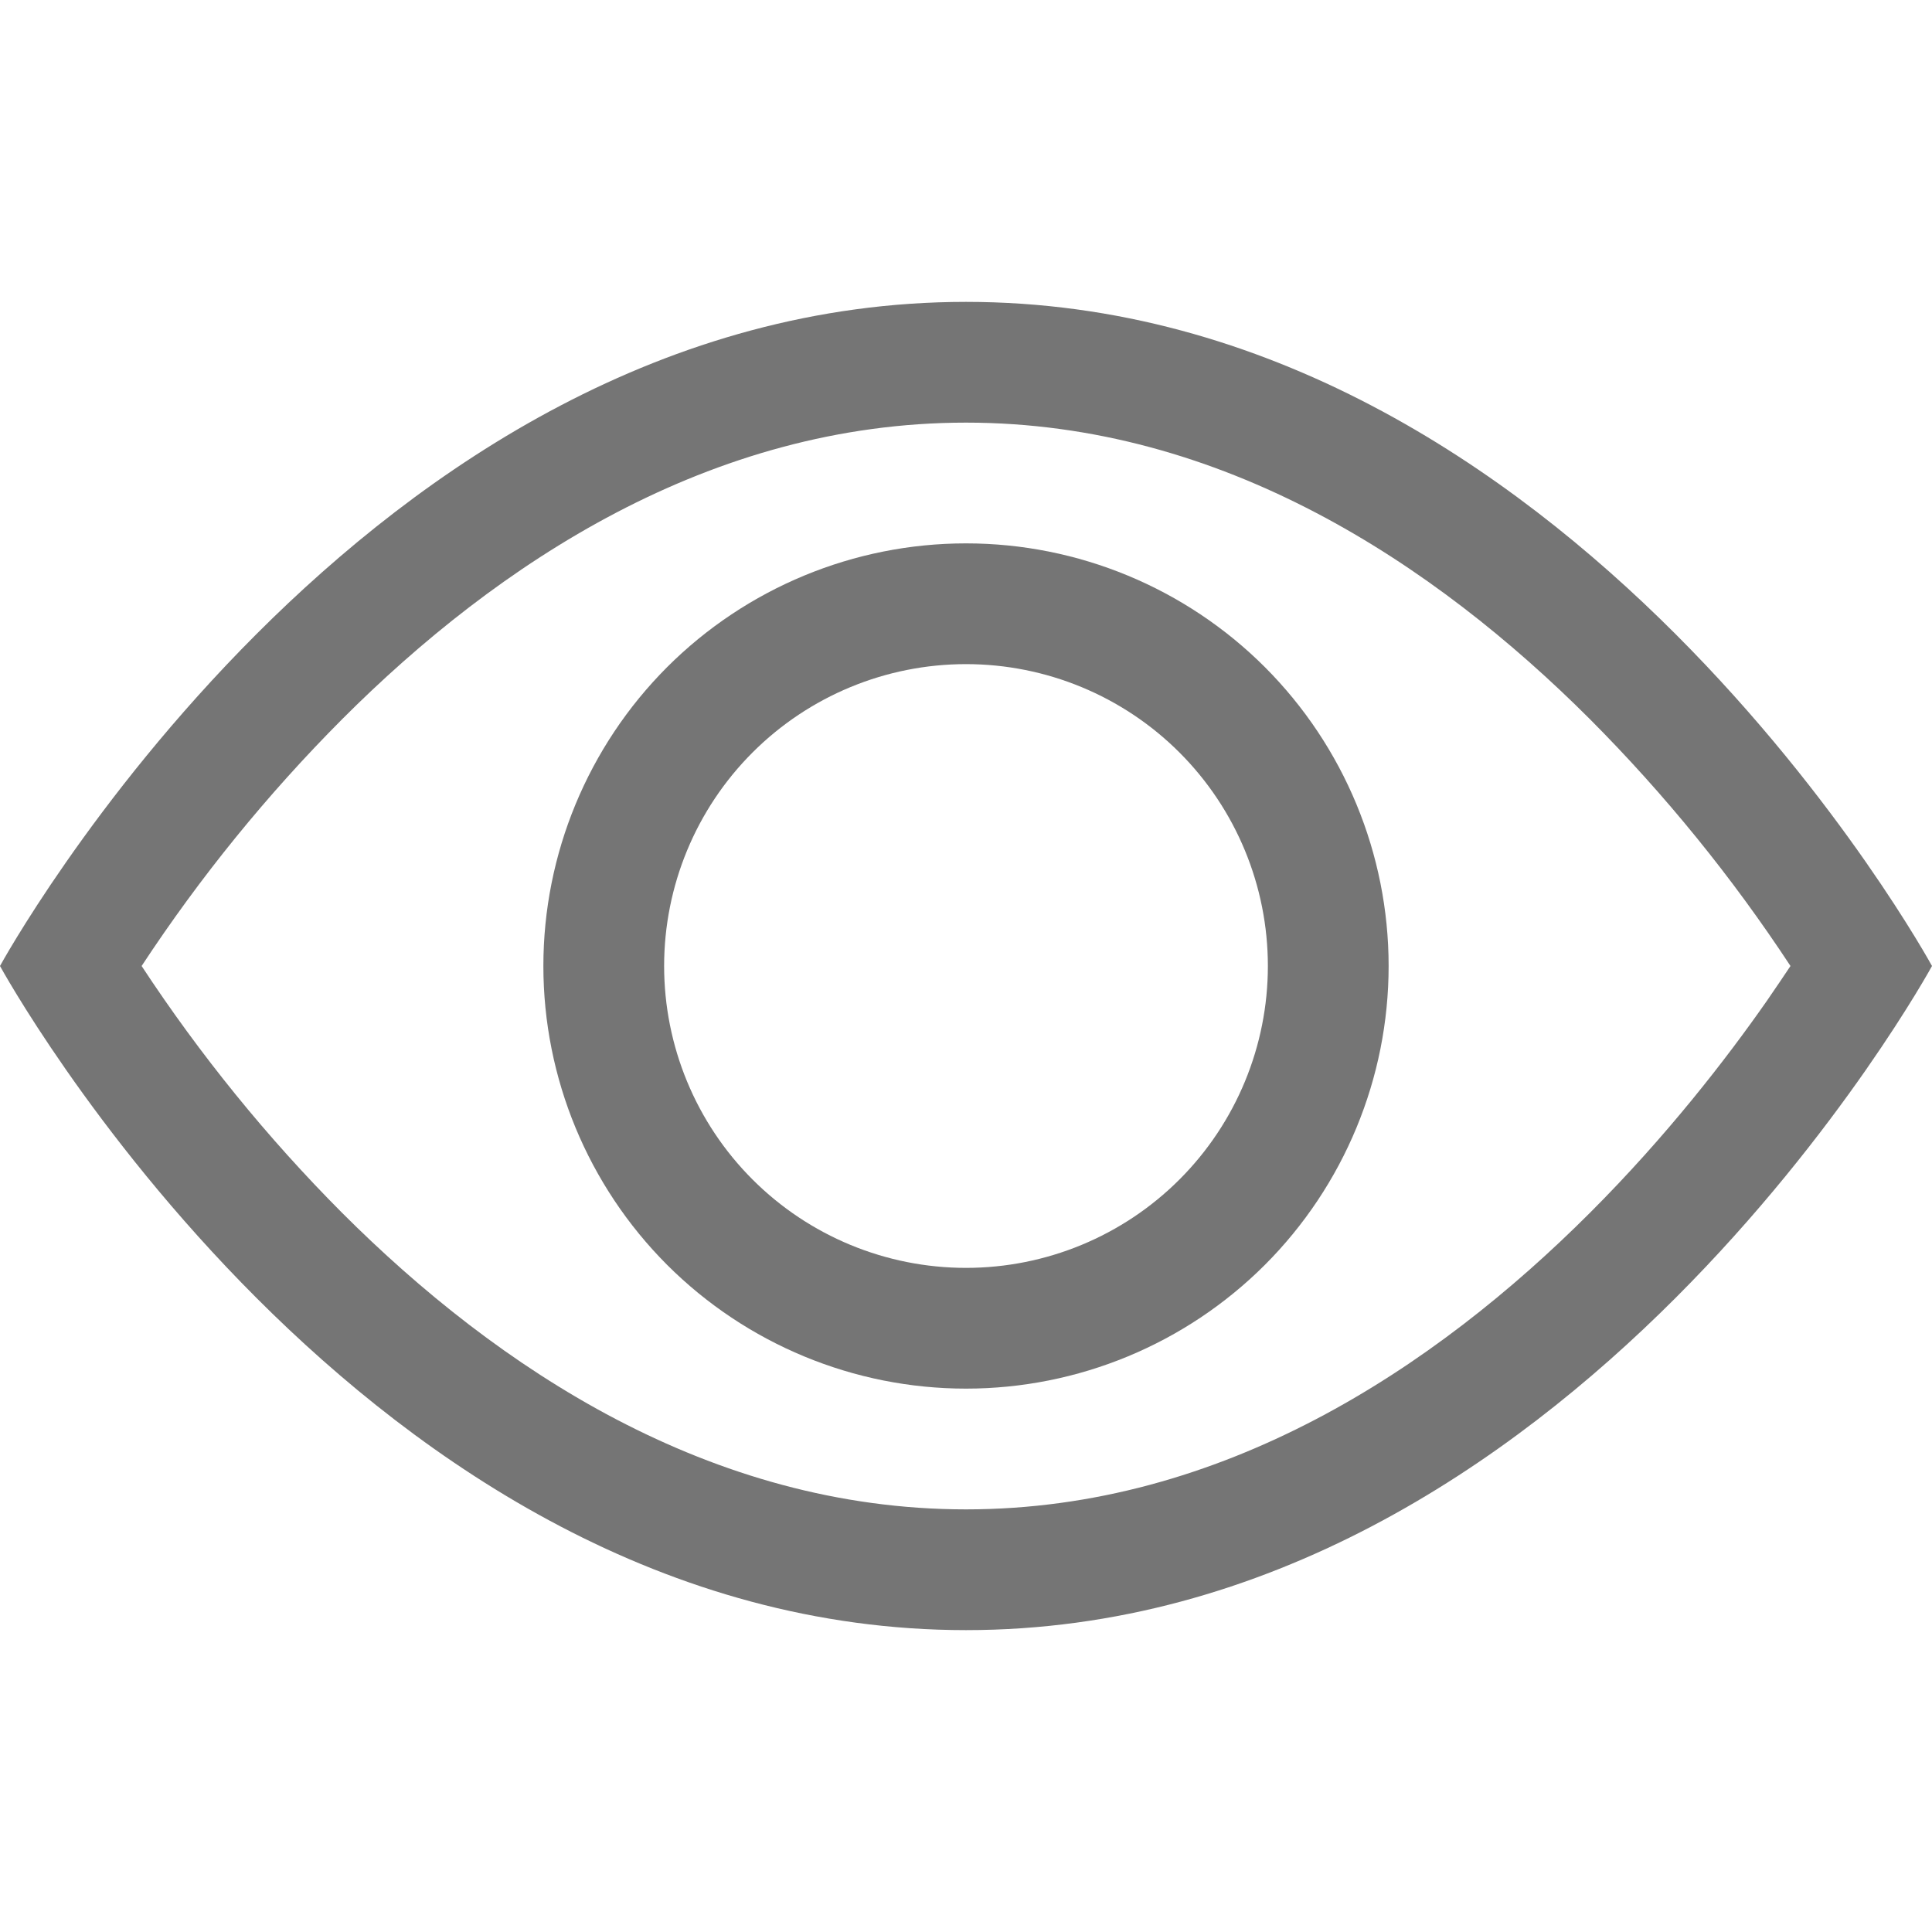 <svg width="20" height="20" viewBox="0 0 20 20" fill="none" xmlns="http://www.w3.org/2000/svg">
<g id="Property 1=visible">
<path id="Vector" d="M20 10C20 10 16.25 3.125 10 3.125C3.75 3.125 0 10 0 10C0 10 3.75 16.875 10 16.875C16.25 16.875 20 10 20 10ZM1.466 10C2.07 9.081 2.765 8.225 3.541 7.446C5.15 5.835 7.35 4.375 10 4.375C12.65 4.375 14.849 5.835 16.46 7.446C17.236 8.225 17.931 9.081 18.535 10C18.463 10.108 18.382 10.228 18.291 10.36C17.872 10.96 17.254 11.76 16.46 12.554C14.849 14.165 12.649 15.625 10 15.625C7.351 15.625 5.151 14.165 3.54 12.554C2.764 11.775 2.07 10.919 1.466 10Z" fill="#757575"/>
<path id="Vector_2" d="M10 6.875C9.171 6.875 8.376 7.204 7.79 7.79C7.204 8.376 6.875 9.171 6.875 10C6.875 10.829 7.204 11.624 7.79 12.21C8.376 12.796 9.171 13.125 10 13.125C10.829 13.125 11.624 12.796 12.21 12.21C12.796 11.624 13.125 10.829 13.125 10C13.125 9.171 12.796 8.376 12.21 7.79C11.624 7.204 10.829 6.875 10 6.875ZM5.625 10C5.625 8.84 6.086 7.727 6.906 6.906C7.727 6.086 8.84 5.625 10 5.625C11.16 5.625 12.273 6.086 13.094 6.906C13.914 7.727 14.375 8.84 14.375 10C14.375 11.16 13.914 12.273 13.094 13.094C12.273 13.914 11.16 14.375 10 14.375C8.84 14.375 7.727 13.914 6.906 13.094C6.086 12.273 5.625 11.16 5.625 10Z" fill="#757575"/>
</g>
</svg>
